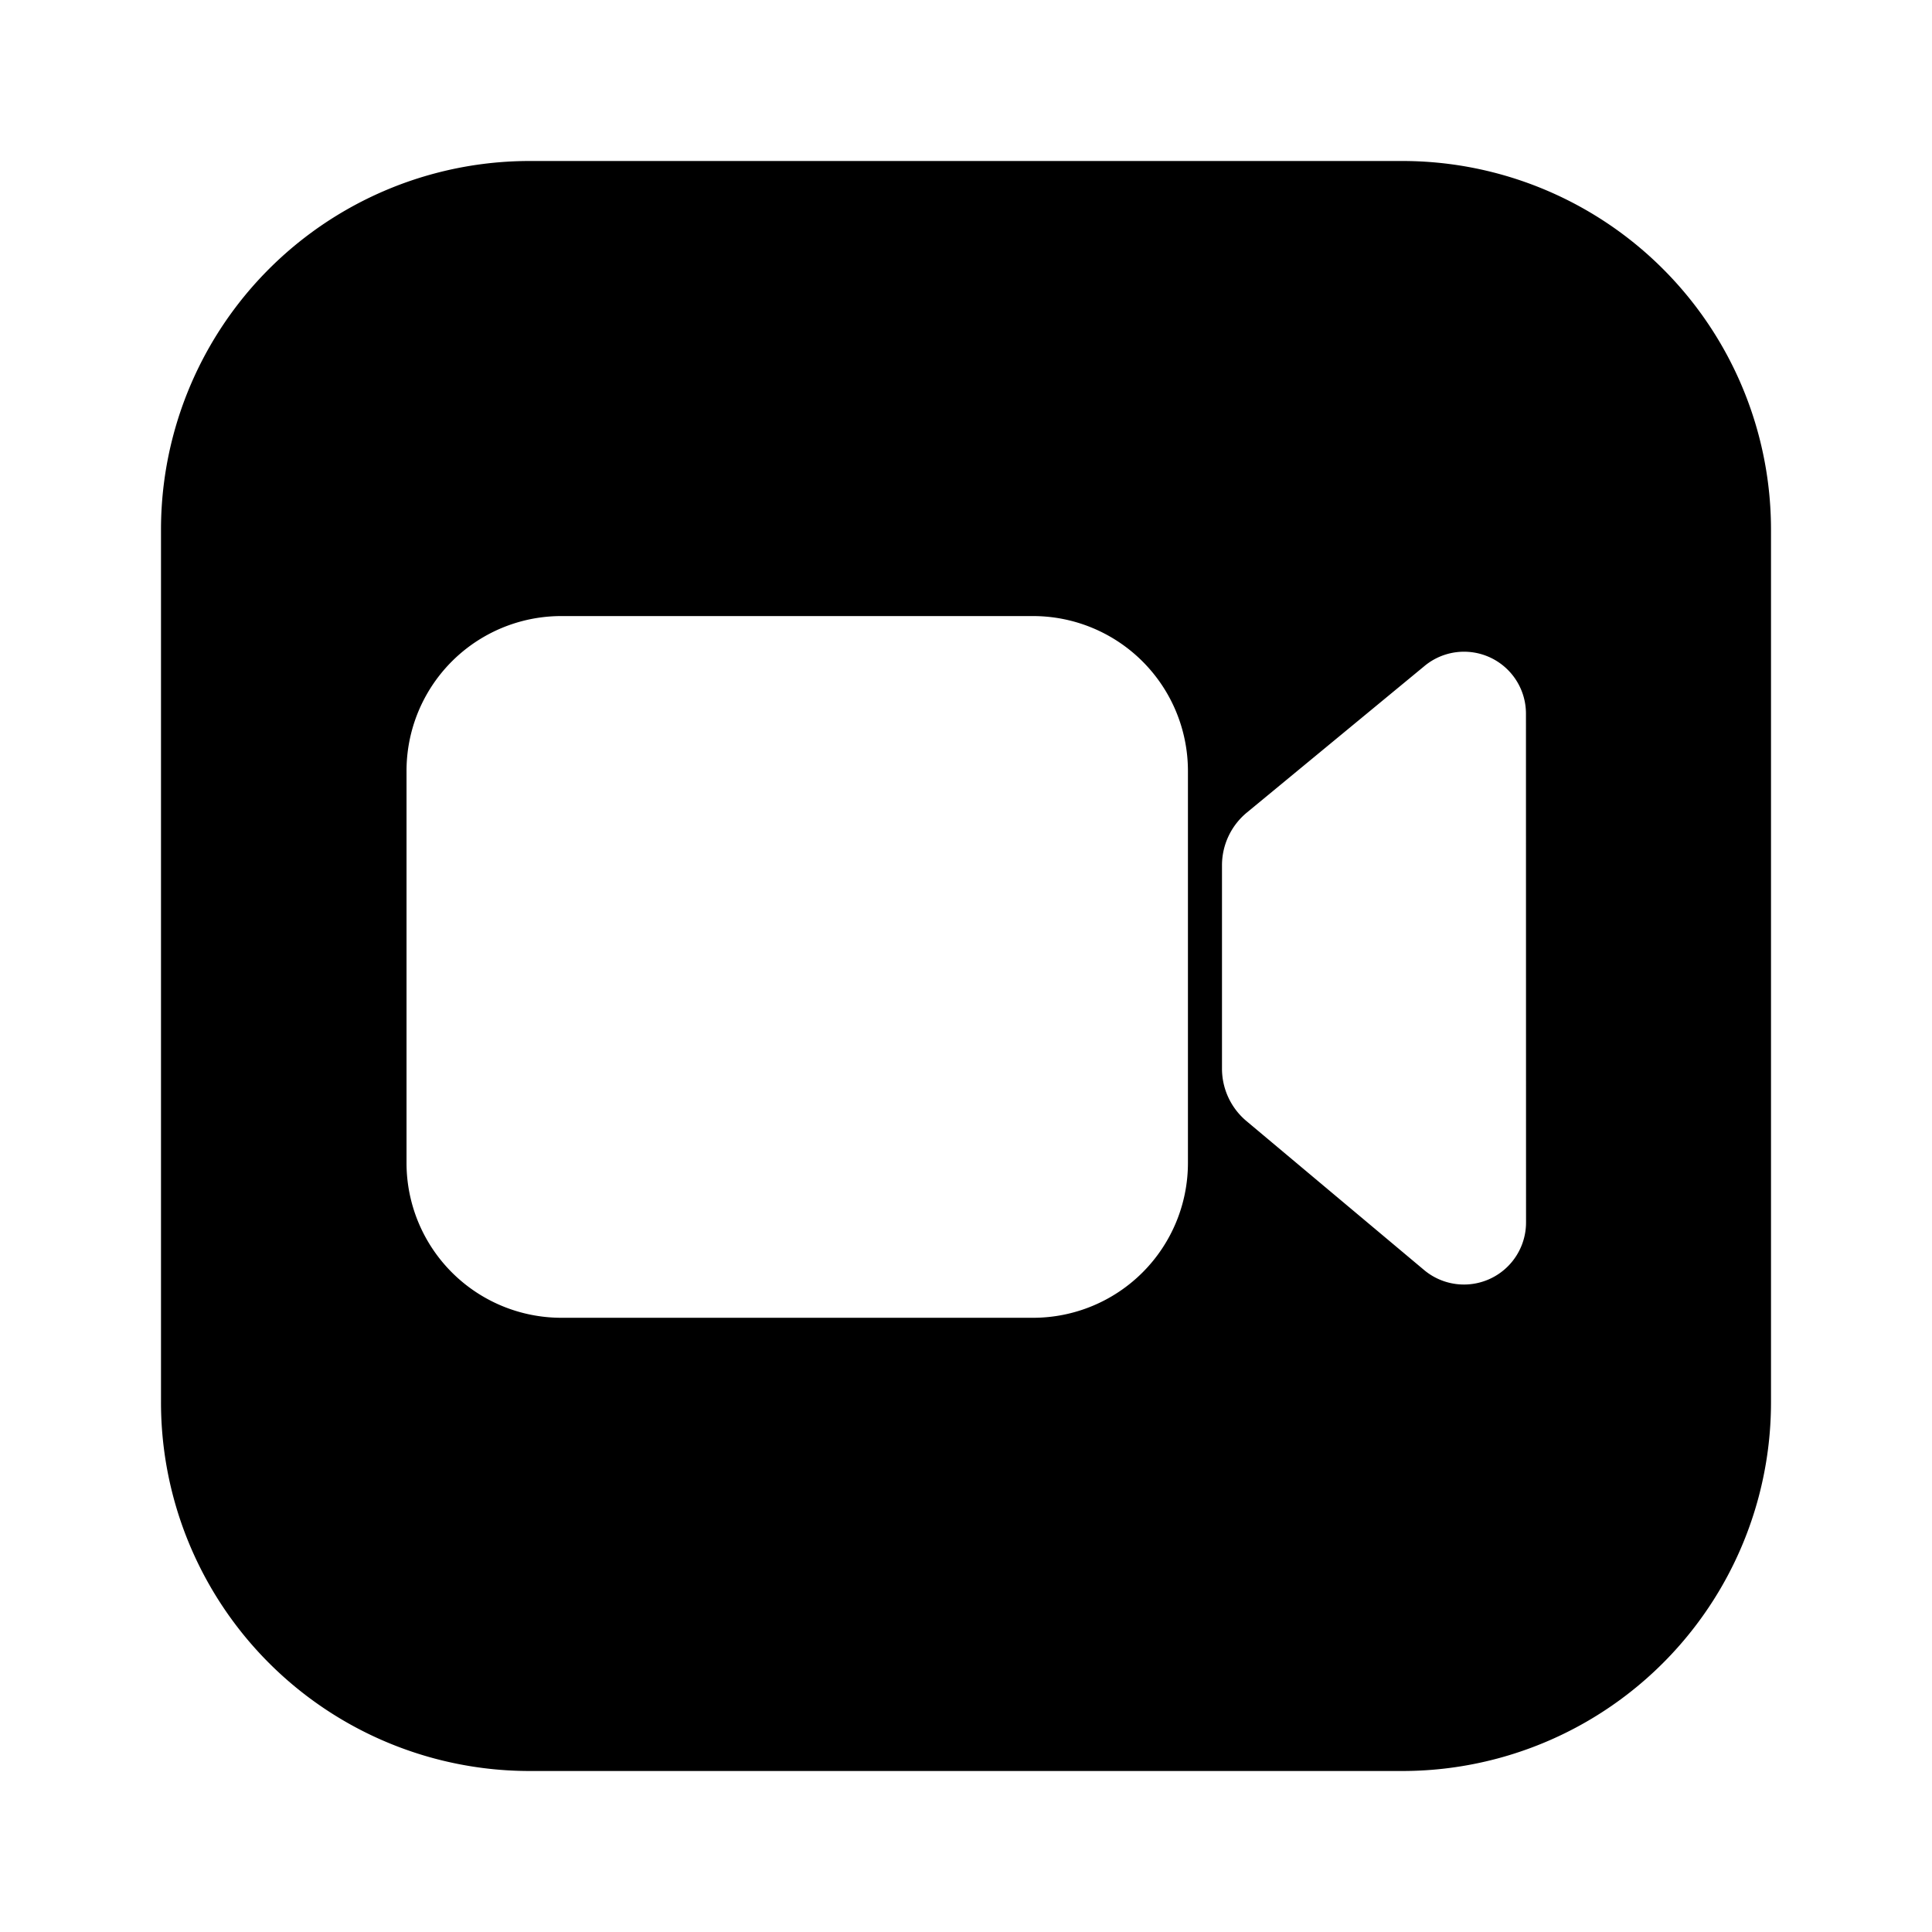 <svg xmlns="http://www.w3.org/2000/svg" xmlns:xlink="http://www.w3.org/1999/xlink" width="24" height="24" viewBox="0 0 24 24"><path fill="currentColor" d="M17.41 2H6.59A4.58 4.58 0 0 0 2 6.59v10.82A4.58 4.58 0 0 0 6.59 22h10.82A4.58 4.58 0 0 0 22 17.41V6.59A4.58 4.58 0 0 0 17.41 2m-2.653 12.447a1.924 1.924 0 0 1-1.924 1.923h-5.86a1.924 1.924 0 0 1-1.923-1.923v-4.87a1.923 1.923 0 0 1 1.927-1.924h5.856a1.925 1.925 0 0 1 1.924 1.924zm4.2.74a.771.771 0 0 1-1.266.59l-2.211-1.854a.85.85 0 0 1-.3-.653v-2.52a.85.85 0 0 1 .31-.657l2.206-1.82a.769.769 0 0 1 1.26.594z"/></svg>